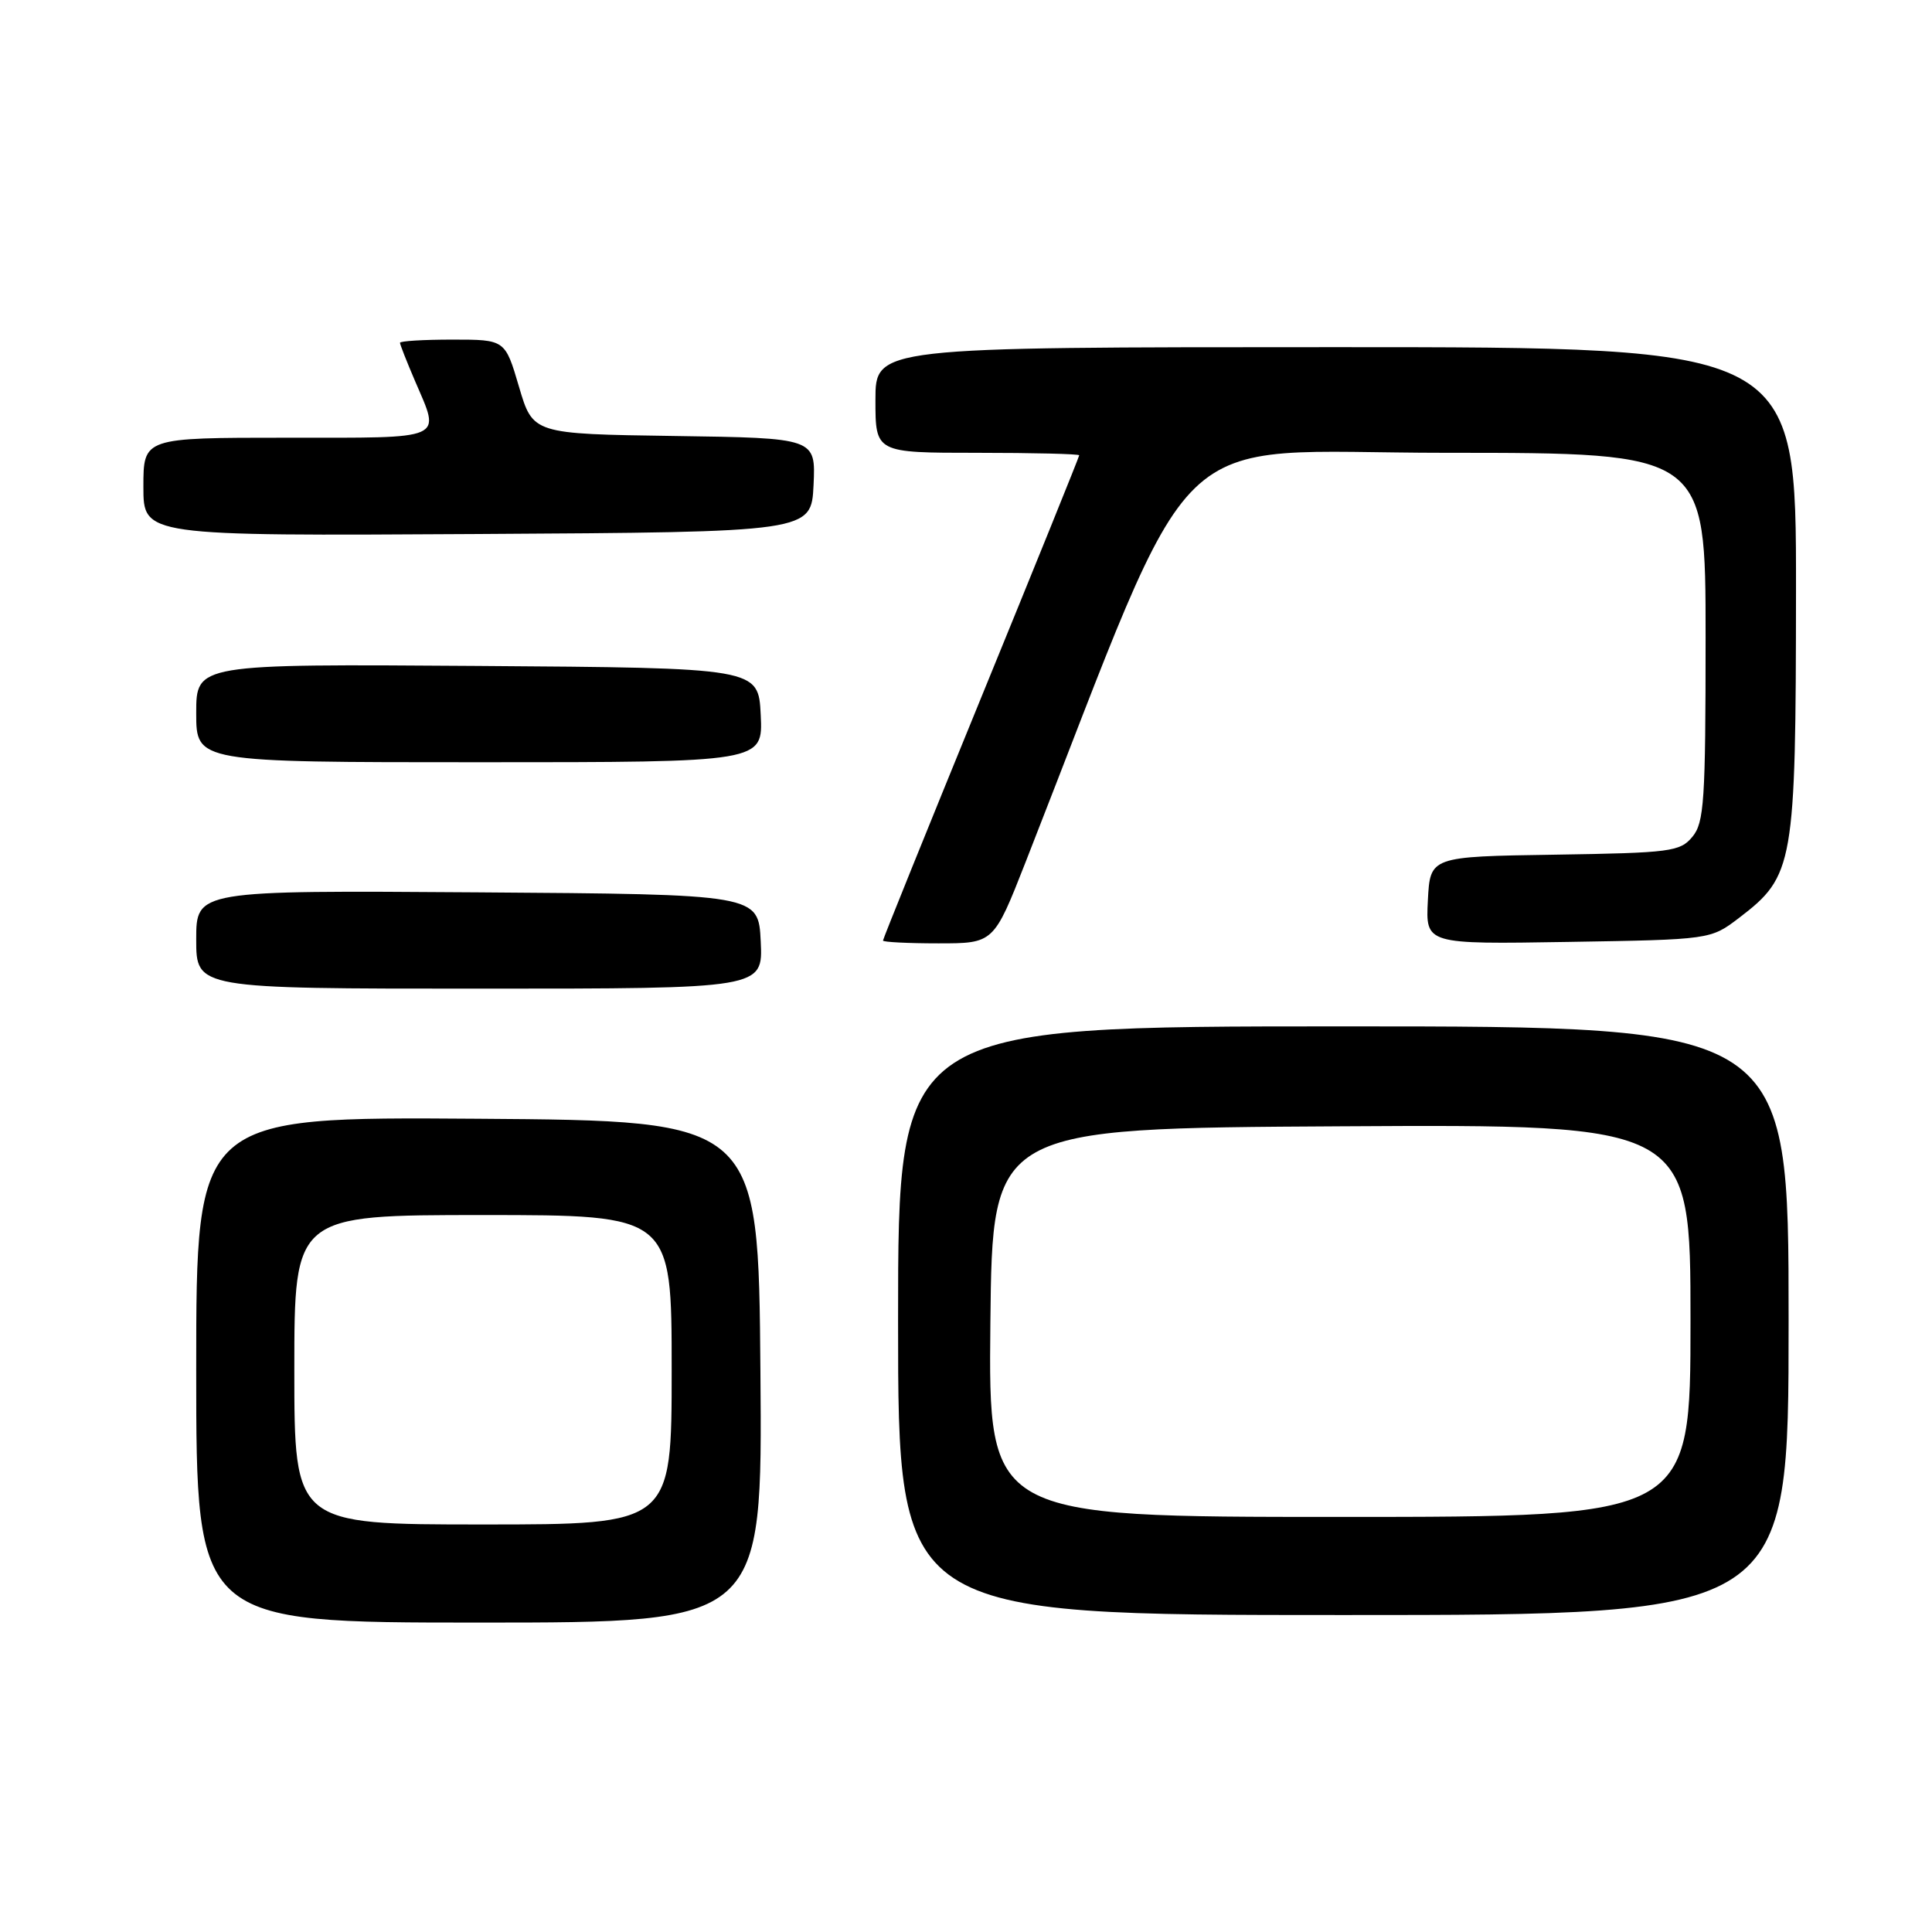 <?xml version="1.0" encoding="UTF-8" standalone="no"?>
<!DOCTYPE svg PUBLIC "-//W3C//DTD SVG 1.1//EN" "http://www.w3.org/Graphics/SVG/1.1/DTD/svg11.dtd" >
<svg xmlns="http://www.w3.org/2000/svg" xmlns:xlink="http://www.w3.org/1999/xlink" version="1.1" viewBox="0 0 256 256">
 <g >
 <path fill="currentColor"
d=" M 100.76 181.75 C 100.50 148.50 100.50 148.50 63.25 148.24 C 26.00 147.98 26.00 147.98 26.00 181.49 C 26.00 215.00 26.00 215.00 63.51 215.00 C 101.03 215.00 101.03 215.00 100.76 181.75 Z  M 237.00 175.00 C 237.00 136.00 237.00 136.00 178.00 136.00 C 119.00 136.00 119.00 136.00 119.00 175.00 C 119.00 214.00 119.00 214.00 178.00 214.00 C 237.00 214.00 237.00 214.00 237.00 175.00 Z  M 100.80 124.75 C 100.50 118.50 100.50 118.50 63.25 118.24 C 26.00 117.98 26.00 117.98 26.00 124.49 C 26.00 131.00 26.00 131.00 63.55 131.00 C 101.10 131.00 101.10 131.00 100.80 124.75 Z  M 135.89 114.25 C 159.36 54.43 153.64 60.00 191.62 60.00 C 226.00 60.00 226.00 60.00 226.00 84.39 C 226.00 106.15 225.81 109.01 224.25 110.88 C 222.62 112.85 221.39 113.01 206.00 113.25 C 189.50 113.50 189.50 113.50 189.20 119.31 C 188.90 125.12 188.90 125.12 207.78 124.81 C 226.66 124.50 226.66 124.50 230.44 121.62 C 237.71 116.07 237.95 114.65 237.98 78.25 C 238.00 46.00 238.00 46.00 177.00 46.00 C 116.00 46.00 116.00 46.00 116.00 53.00 C 116.00 60.00 116.00 60.00 129.50 60.00 C 136.93 60.00 143.00 60.15 143.00 60.33 C 143.00 60.52 137.15 74.98 130.00 92.46 C 122.85 109.95 117.00 124.42 117.00 124.63 C 117.00 124.83 120.30 125.00 124.33 125.00 C 131.67 125.00 131.67 125.00 135.89 114.25 Z  M 100.80 94.75 C 100.50 88.50 100.50 88.50 63.25 88.24 C 26.00 87.98 26.00 87.98 26.00 94.49 C 26.00 101.00 26.00 101.00 63.55 101.00 C 101.10 101.00 101.10 101.00 100.80 94.75 Z  M 107.80 64.27 C 108.09 58.04 108.09 58.04 89.35 57.77 C 70.61 57.50 70.61 57.50 68.77 51.25 C 66.93 45.00 66.93 45.00 59.96 45.00 C 56.13 45.00 53.00 45.19 53.00 45.42 C 53.00 45.65 53.90 47.93 55.00 50.50 C 58.39 58.41 59.31 58.00 38.00 58.00 C 19.00 58.00 19.00 58.00 19.00 64.51 C 19.00 71.02 19.00 71.02 63.25 70.76 C 107.50 70.50 107.50 70.50 107.80 64.27 Z  M 39.00 181.50 C 39.00 161.00 39.00 161.00 64.00 161.00 C 89.00 161.00 89.00 161.00 89.00 181.50 C 89.00 202.00 89.00 202.00 64.00 202.00 C 39.00 202.00 39.00 202.00 39.00 181.50 Z  M 131.23 175.25 C 131.50 149.50 131.50 149.50 177.75 149.24 C 224.00 148.98 224.00 148.98 224.00 174.99 C 224.00 201.00 224.00 201.00 177.48 201.00 C 130.97 201.00 130.97 201.00 131.23 175.25 Z "/>
</g>
</svg>